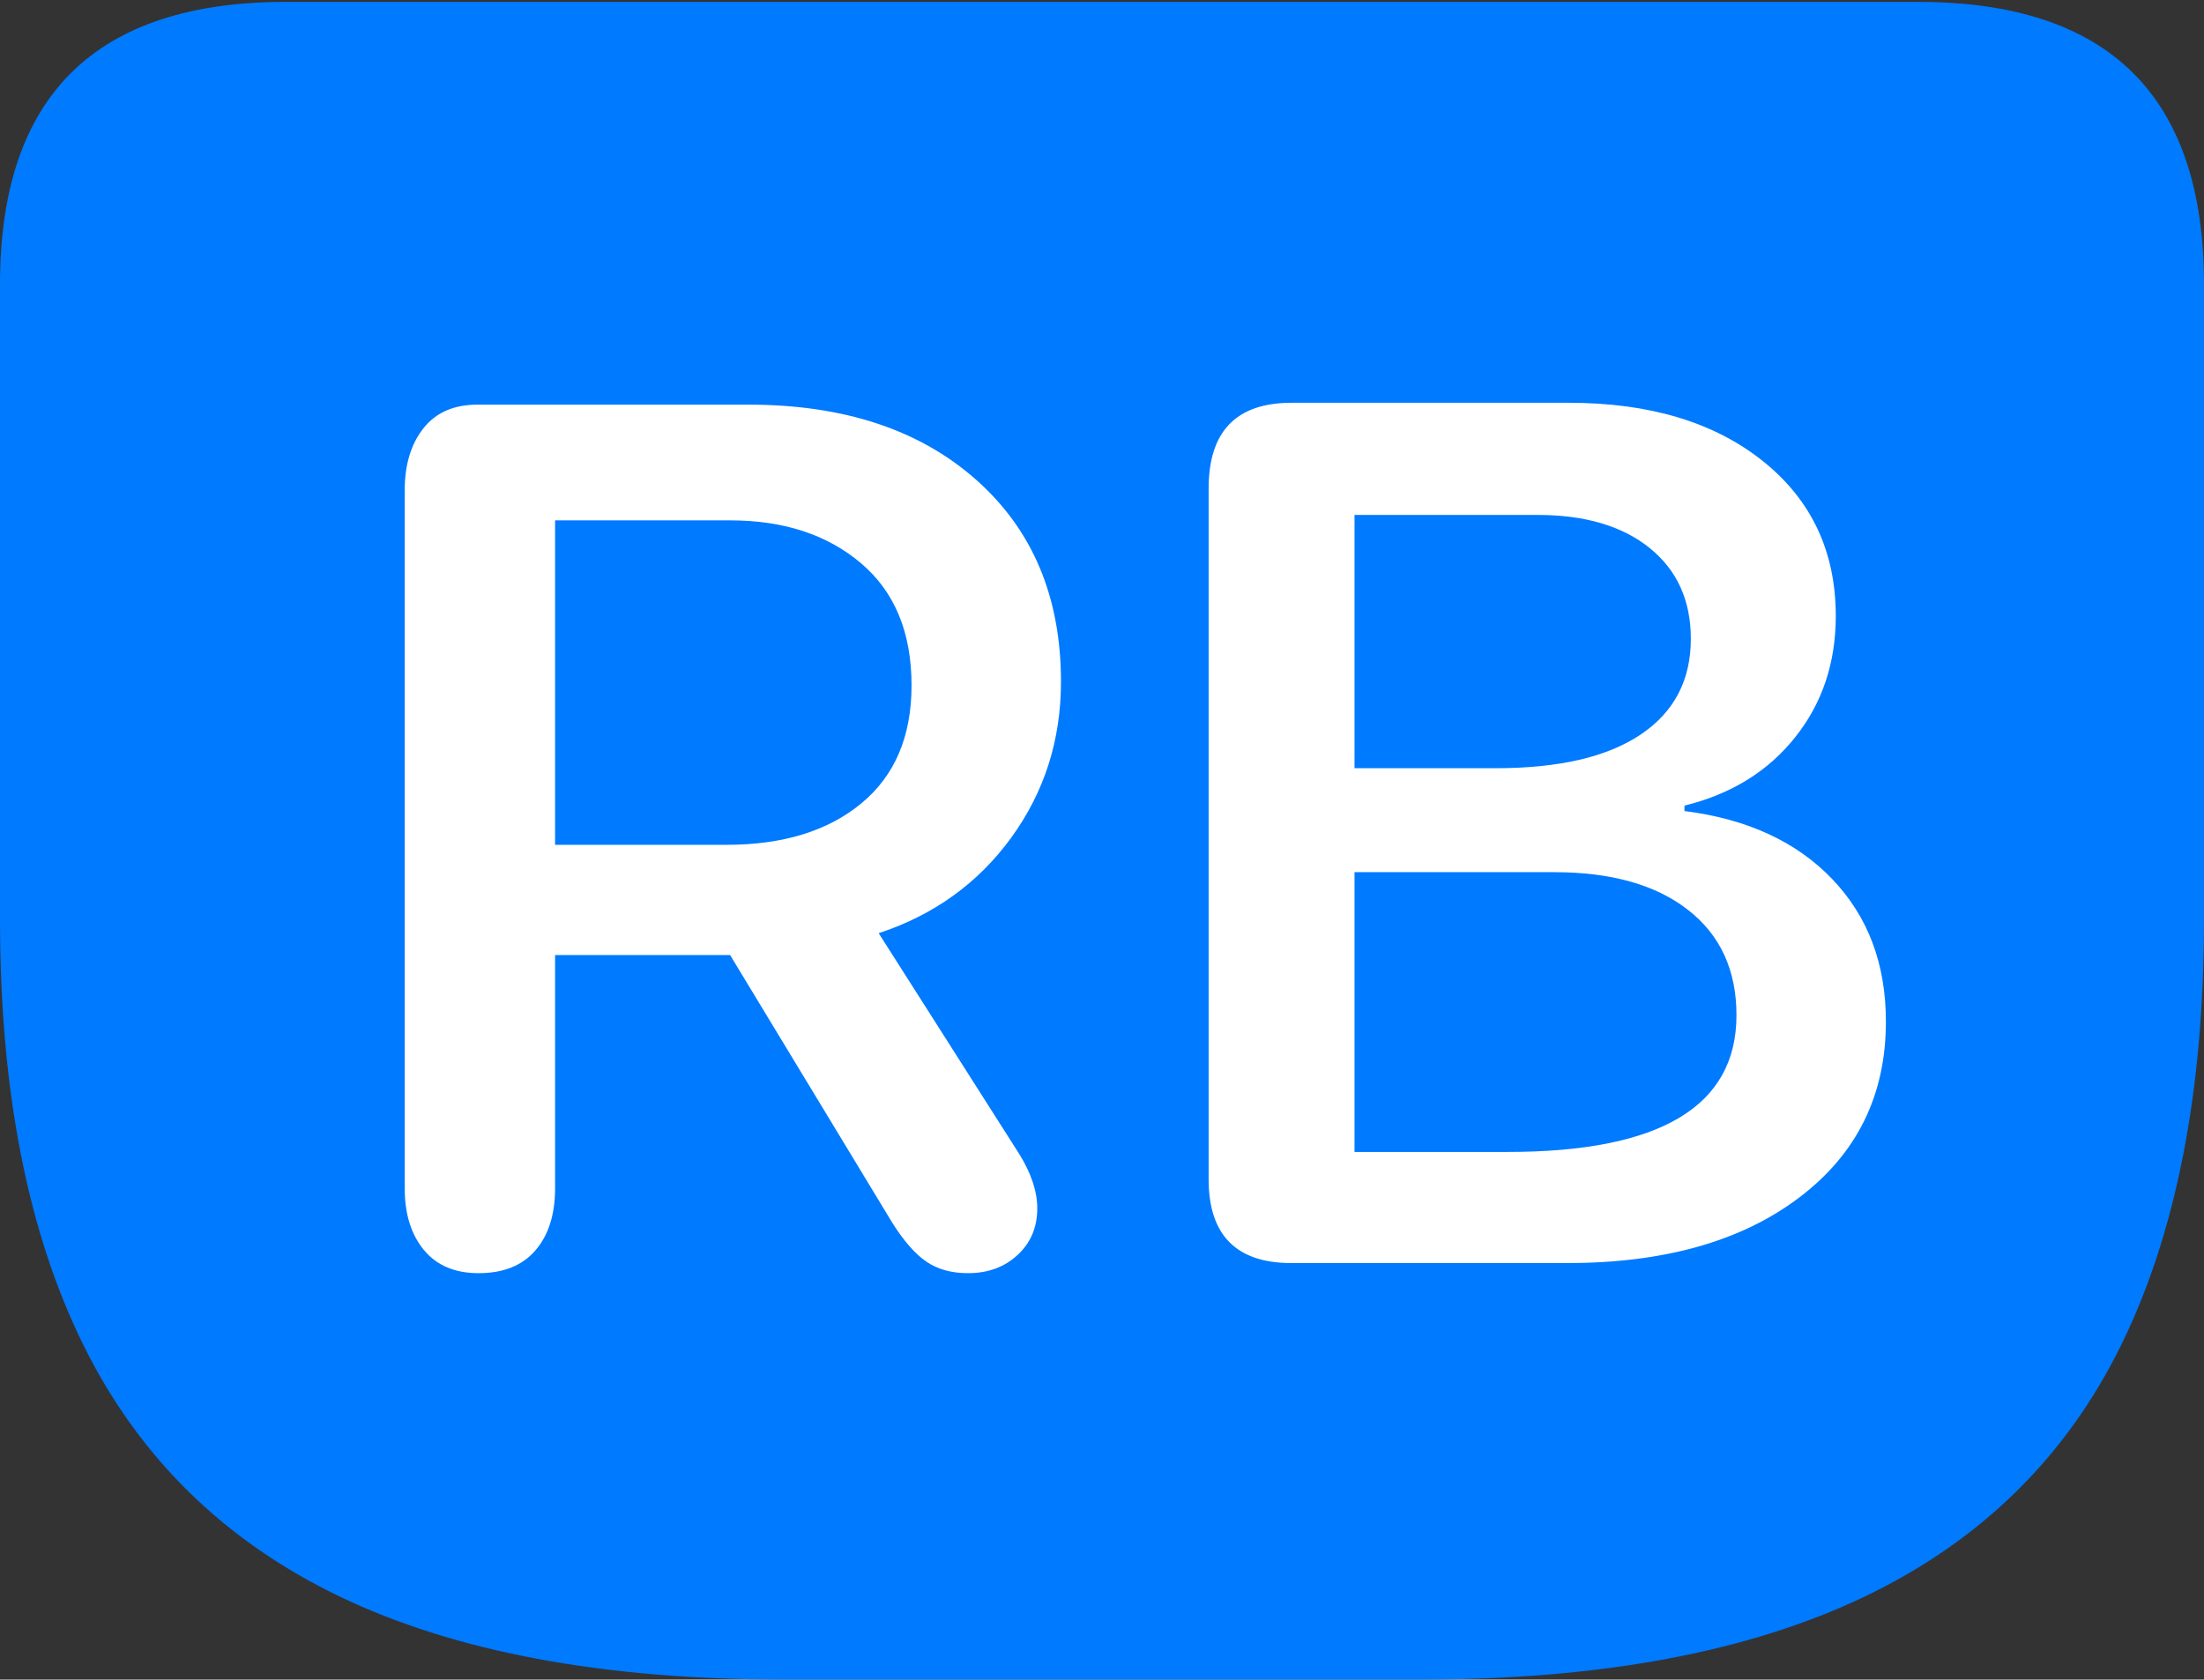<?xml version="1.0" encoding="UTF-8"?>
<!--Generator: Apple Native CoreSVG 175.5-->
<!DOCTYPE svg
PUBLIC "-//W3C//DTD SVG 1.1//EN"
       "http://www.w3.org/Graphics/SVG/1.1/DTD/svg11.dtd">
<svg version="1.1" xmlns="http://www.w3.org/2000/svg" xmlns:xlink="http://www.w3.org/1999/xlink" width="23.613" height="17.998">
 <rect width="100%" height="100%" fill="#333333" stroke="none"/>
 <g>
  <rect height="17.998" opacity="0" width="23.613" x="0" y="0"/>
  <path d="M8.398 17.998L15.225 17.998Q18.125 17.998 19.985 17.105Q21.846 16.211 22.73 14.404Q23.613 12.598 23.613 9.854L23.613 3.047Q23.613 1.533 22.847 0.776Q22.08 0.02 20.547 0.02L3.066 0.02Q1.533 0.02 0.767 0.776Q0 1.533 0 3.047L0 9.854Q0 12.598 0.889 14.404Q1.777 16.211 3.633 17.105Q5.488 17.998 8.398 17.998Z" fill="#007aff"/>
  <path d="M5.127 13.643Q4.746 13.643 4.541 13.394Q4.336 13.145 4.336 12.734L4.336 5.254Q4.336 4.844 4.536 4.59Q4.736 4.336 5.117 4.336L8.018 4.336Q9.551 4.336 10.459 5.142Q11.367 5.947 11.367 7.305Q11.367 8.242 10.835 8.975Q10.303 9.707 9.414 10L10.918 12.363Q11.113 12.676 11.113 12.949Q11.113 13.252 10.903 13.447Q10.693 13.643 10.371 13.643Q10.107 13.643 9.927 13.521Q9.746 13.398 9.561 13.105L7.822 10.234L5.947 10.234L5.947 12.734Q5.947 13.154 5.737 13.398Q5.527 13.643 5.127 13.643ZM5.947 9.053L7.783 9.053Q8.691 9.053 9.229 8.608Q9.766 8.164 9.766 7.344Q9.766 6.494 9.224 6.035Q8.682 5.576 7.822 5.576L5.947 5.576ZM13.838 13.535Q12.949 13.535 12.949 12.637L12.949 5.234Q12.949 4.316 13.838 4.316L16.807 4.316Q18.105 4.316 18.887 4.941Q19.668 5.566 19.668 6.602Q19.668 7.354 19.233 7.9Q18.799 8.447 18.047 8.633L18.047 8.691Q19.053 8.818 19.629 9.419Q20.205 10.02 20.205 10.947Q20.205 12.129 19.277 12.832Q18.35 13.535 16.787 13.535ZM14.512 8.232L16.025 8.232Q17.041 8.232 17.578 7.871Q18.115 7.51 18.115 6.846Q18.115 6.23 17.676 5.874Q17.236 5.518 16.475 5.518L14.512 5.518ZM14.512 12.344L16.152 12.344Q18.604 12.344 18.604 10.879Q18.604 10.156 18.086 9.751Q17.568 9.346 16.65 9.346L14.512 9.346Z" fill="#ffffff"/>
 </g>
</svg>
